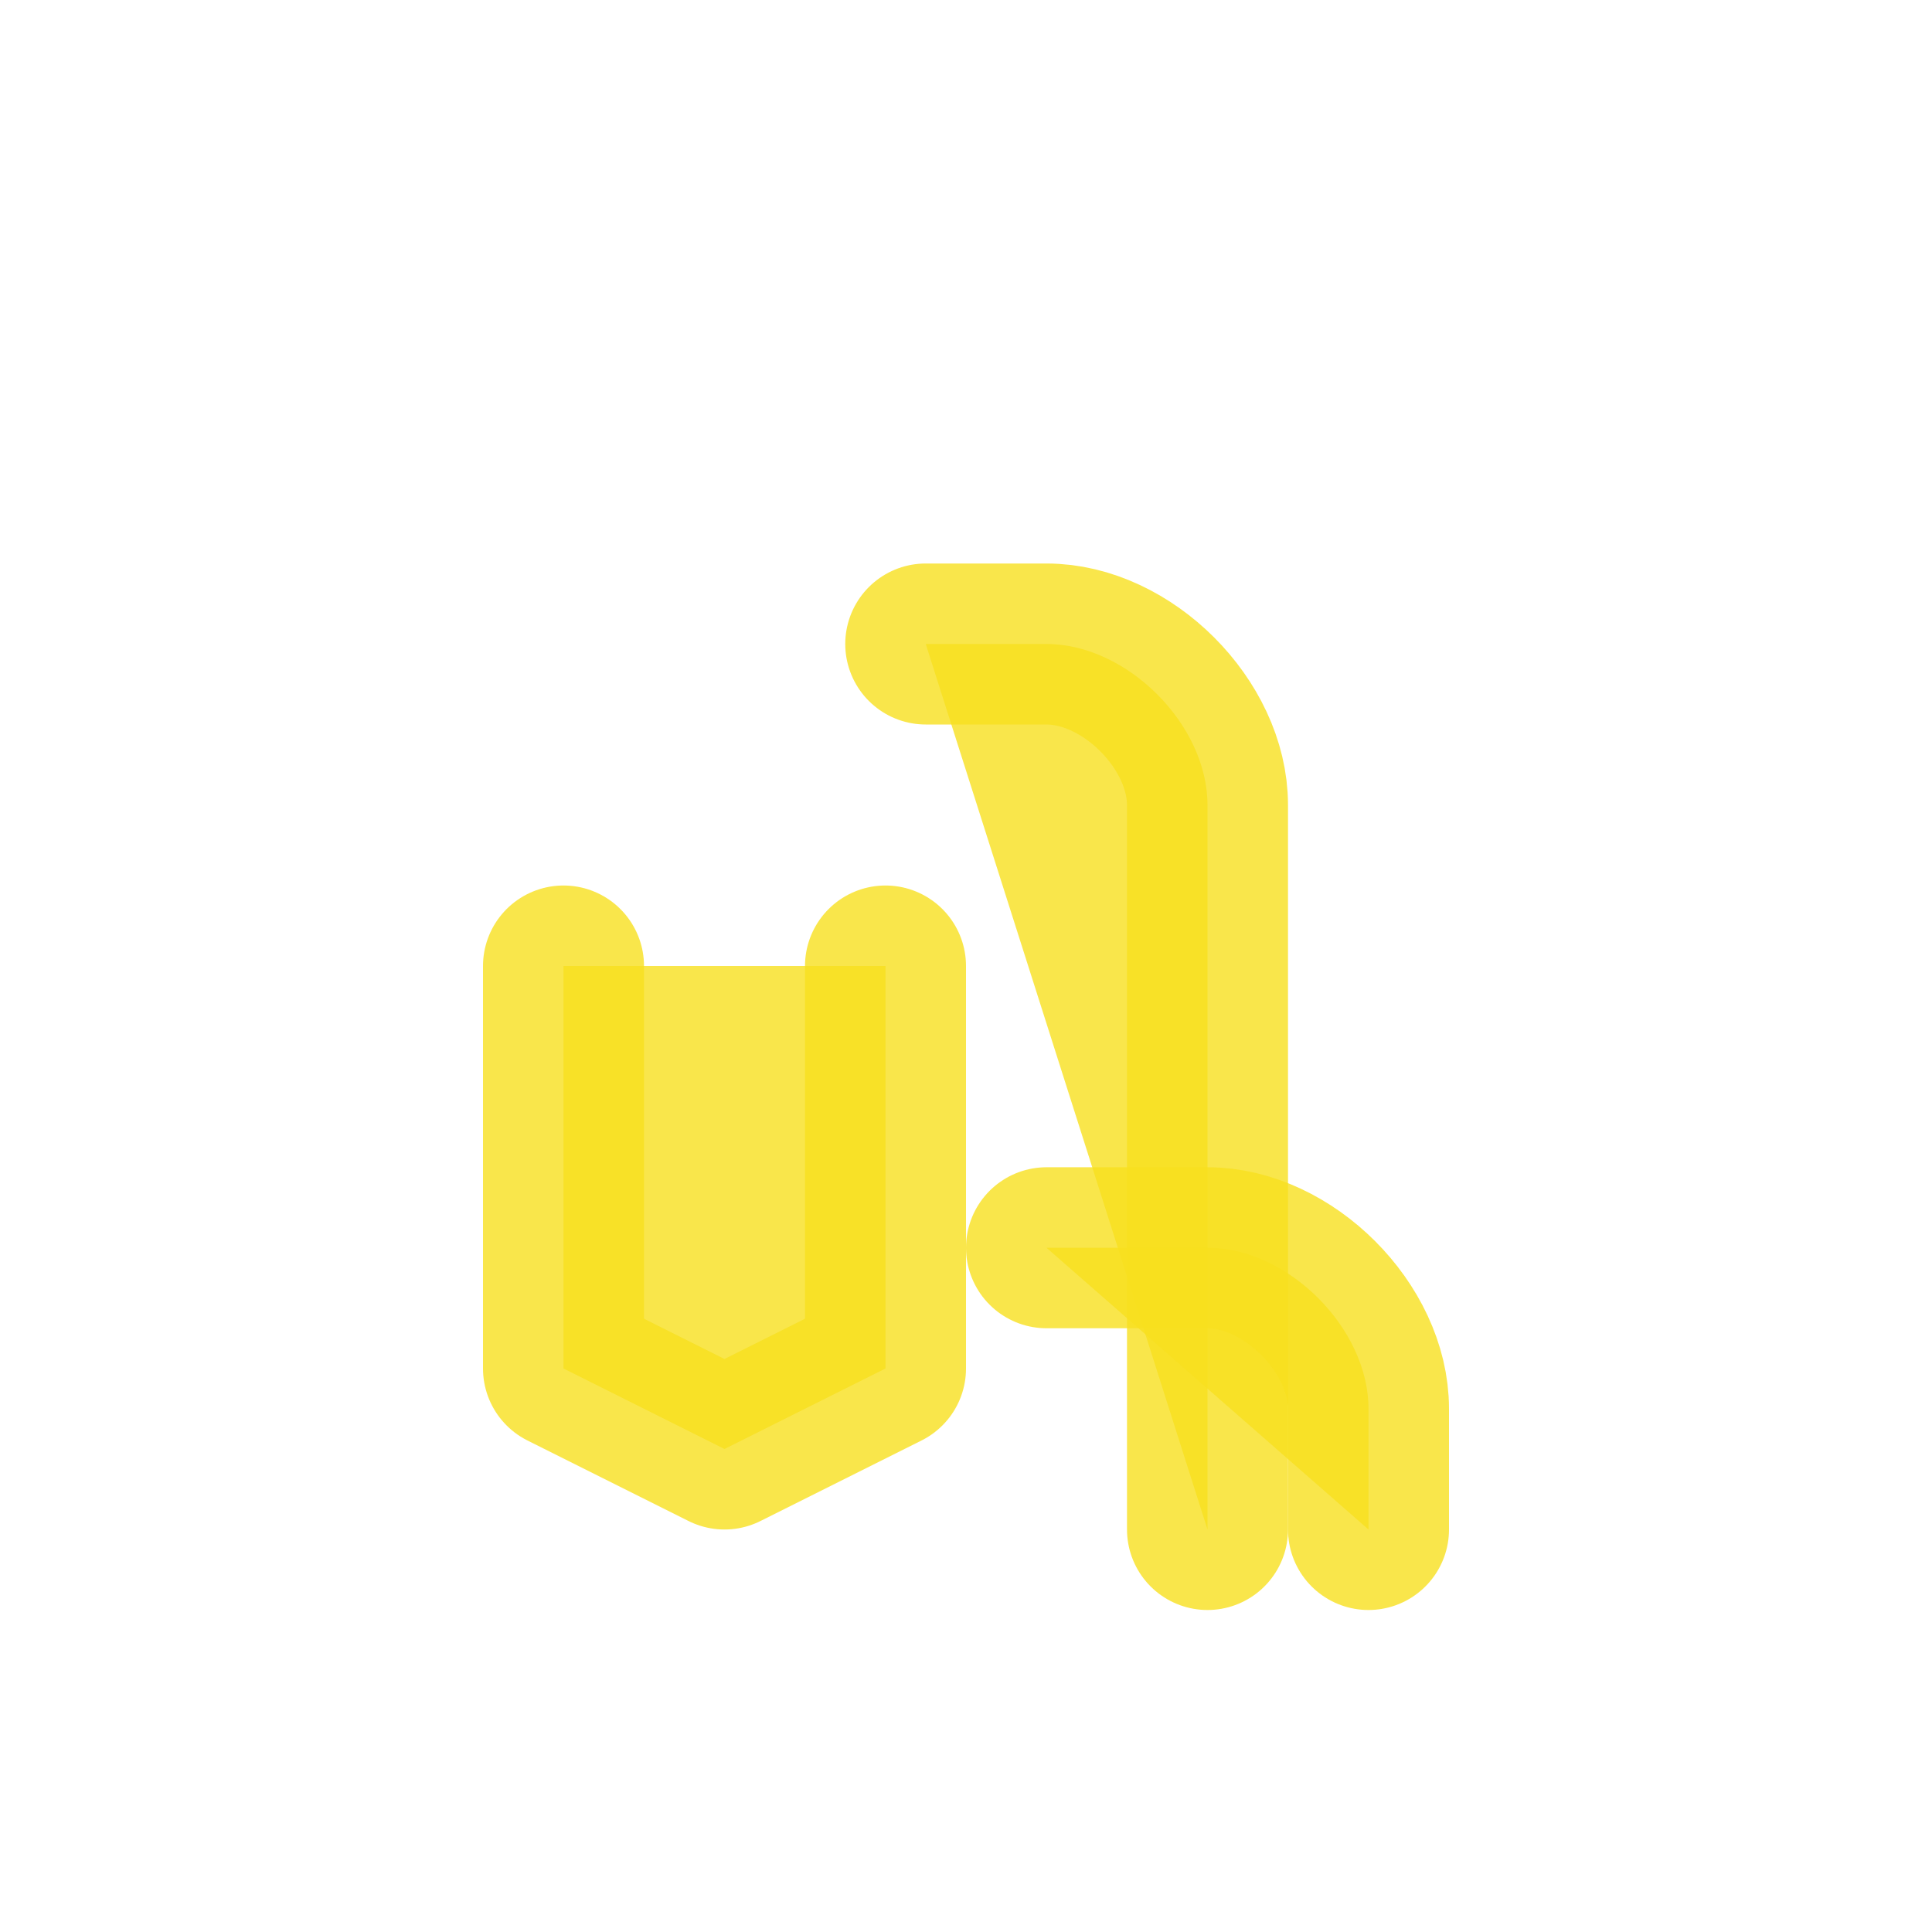 
<svg xmlns="http://www.w3.org/2000/svg" viewBox="0 0 24 24" fill="none" stroke="currentColor" stroke-width="2" stroke-linecap="round" stroke-linejoin="round" class="lucide lucide-javascript">
  <path d="M7 12v5l2 1 2-1v-5" stroke="#f7df1e" stroke-width="2" fill="#f7df1e" opacity="0.8"></path>
  <path d="M15 19v-9c0-1-1-2-2-2h-1.5" stroke="#f7df1e" stroke-width="2" fill="#f7df1e" opacity="0.8"></path>
  <path d="M17 19v-1.5c0-1-1-2-2-2h-2" stroke="#f7df1e" stroke-width="2" fill="#f7df1e" opacity="0.8"></path>
</svg>

